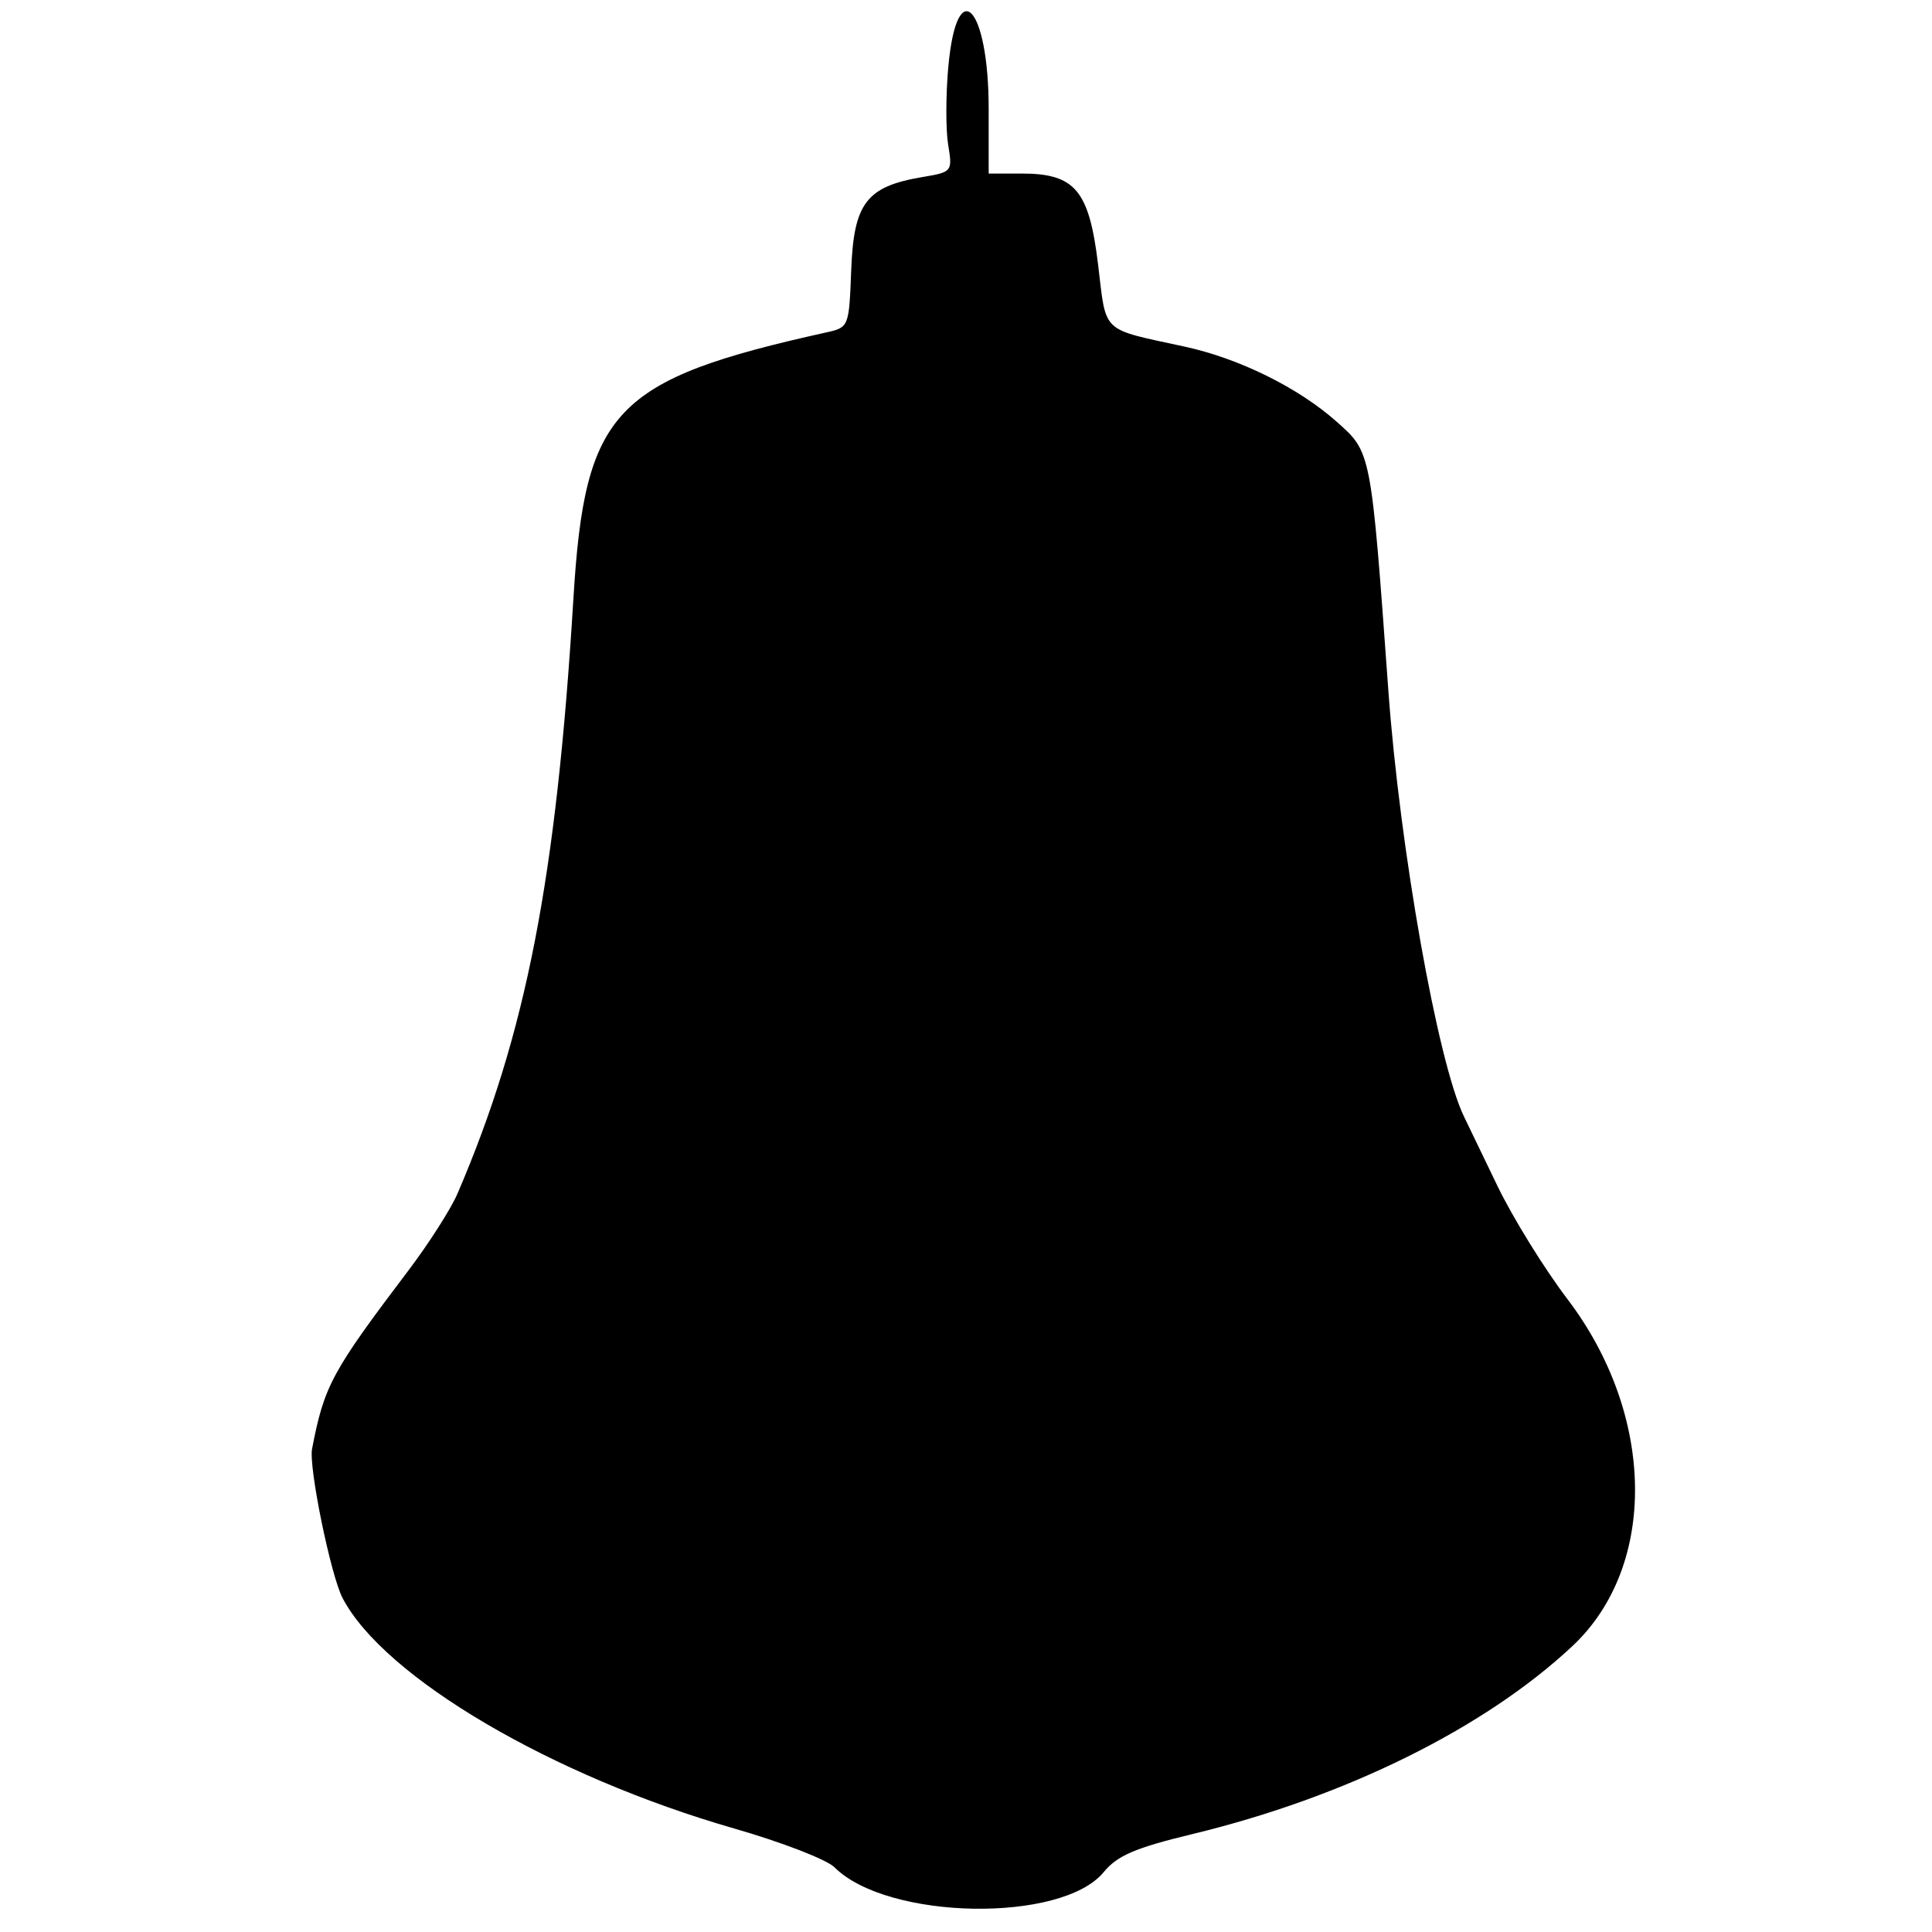 <!-- Generated by IcoMoon.io -->
<svg version="1.1" xmlns="http://www.w3.org/2000/svg" width="30px" height="30px" viewBox="0 0 64 64">
<title>bell</title>
<path  d="M31.416 2.188c-0.086 0.928-0.089 2.097-0.008 2.598 0.147 0.904 0.141 0.912-0.872 1.083-1.832 0.31-2.254 0.863-2.338 3.063-0.072 1.899-0.078 1.913-0.823 2.079-7.044 1.563-8.001 2.57-8.38 8.815-0.564 9.276-1.567 14.428-3.841 19.716-0.217 0.505-0.945 1.645-1.617 2.534-2.553 3.373-2.797 3.825-3.2 5.923-0.115 0.601 0.62 4.193 1.012 4.941 1.376 2.627 6.934 5.896 12.977 7.633 1.57 0.451 3.063 1.029 3.317 1.283 1.752 1.752 7.531 1.854 8.921 0.158 0.447-0.545 1.043-0.801 2.936-1.258 5.069-1.224 9.685-3.508 12.59-6.229 2.826-2.648 2.754-7.651-0.167-11.493-0.769-1.012-1.813-2.7-2.319-3.75s-1.005-2.085-1.108-2.298c-0.87-1.797-2.125-8.864-2.505-14.112-0.577-7.963-0.562-7.882-1.714-8.906-1.265-1.124-3.222-2.092-5.026-2.484-2.812-0.612-2.596-0.408-2.875-2.716-0.298-2.465-0.762-3.019-2.528-3.019h-1.097v-2.141c0-3.398-1.048-4.515-1.334-1.421z"></path>
</svg>
